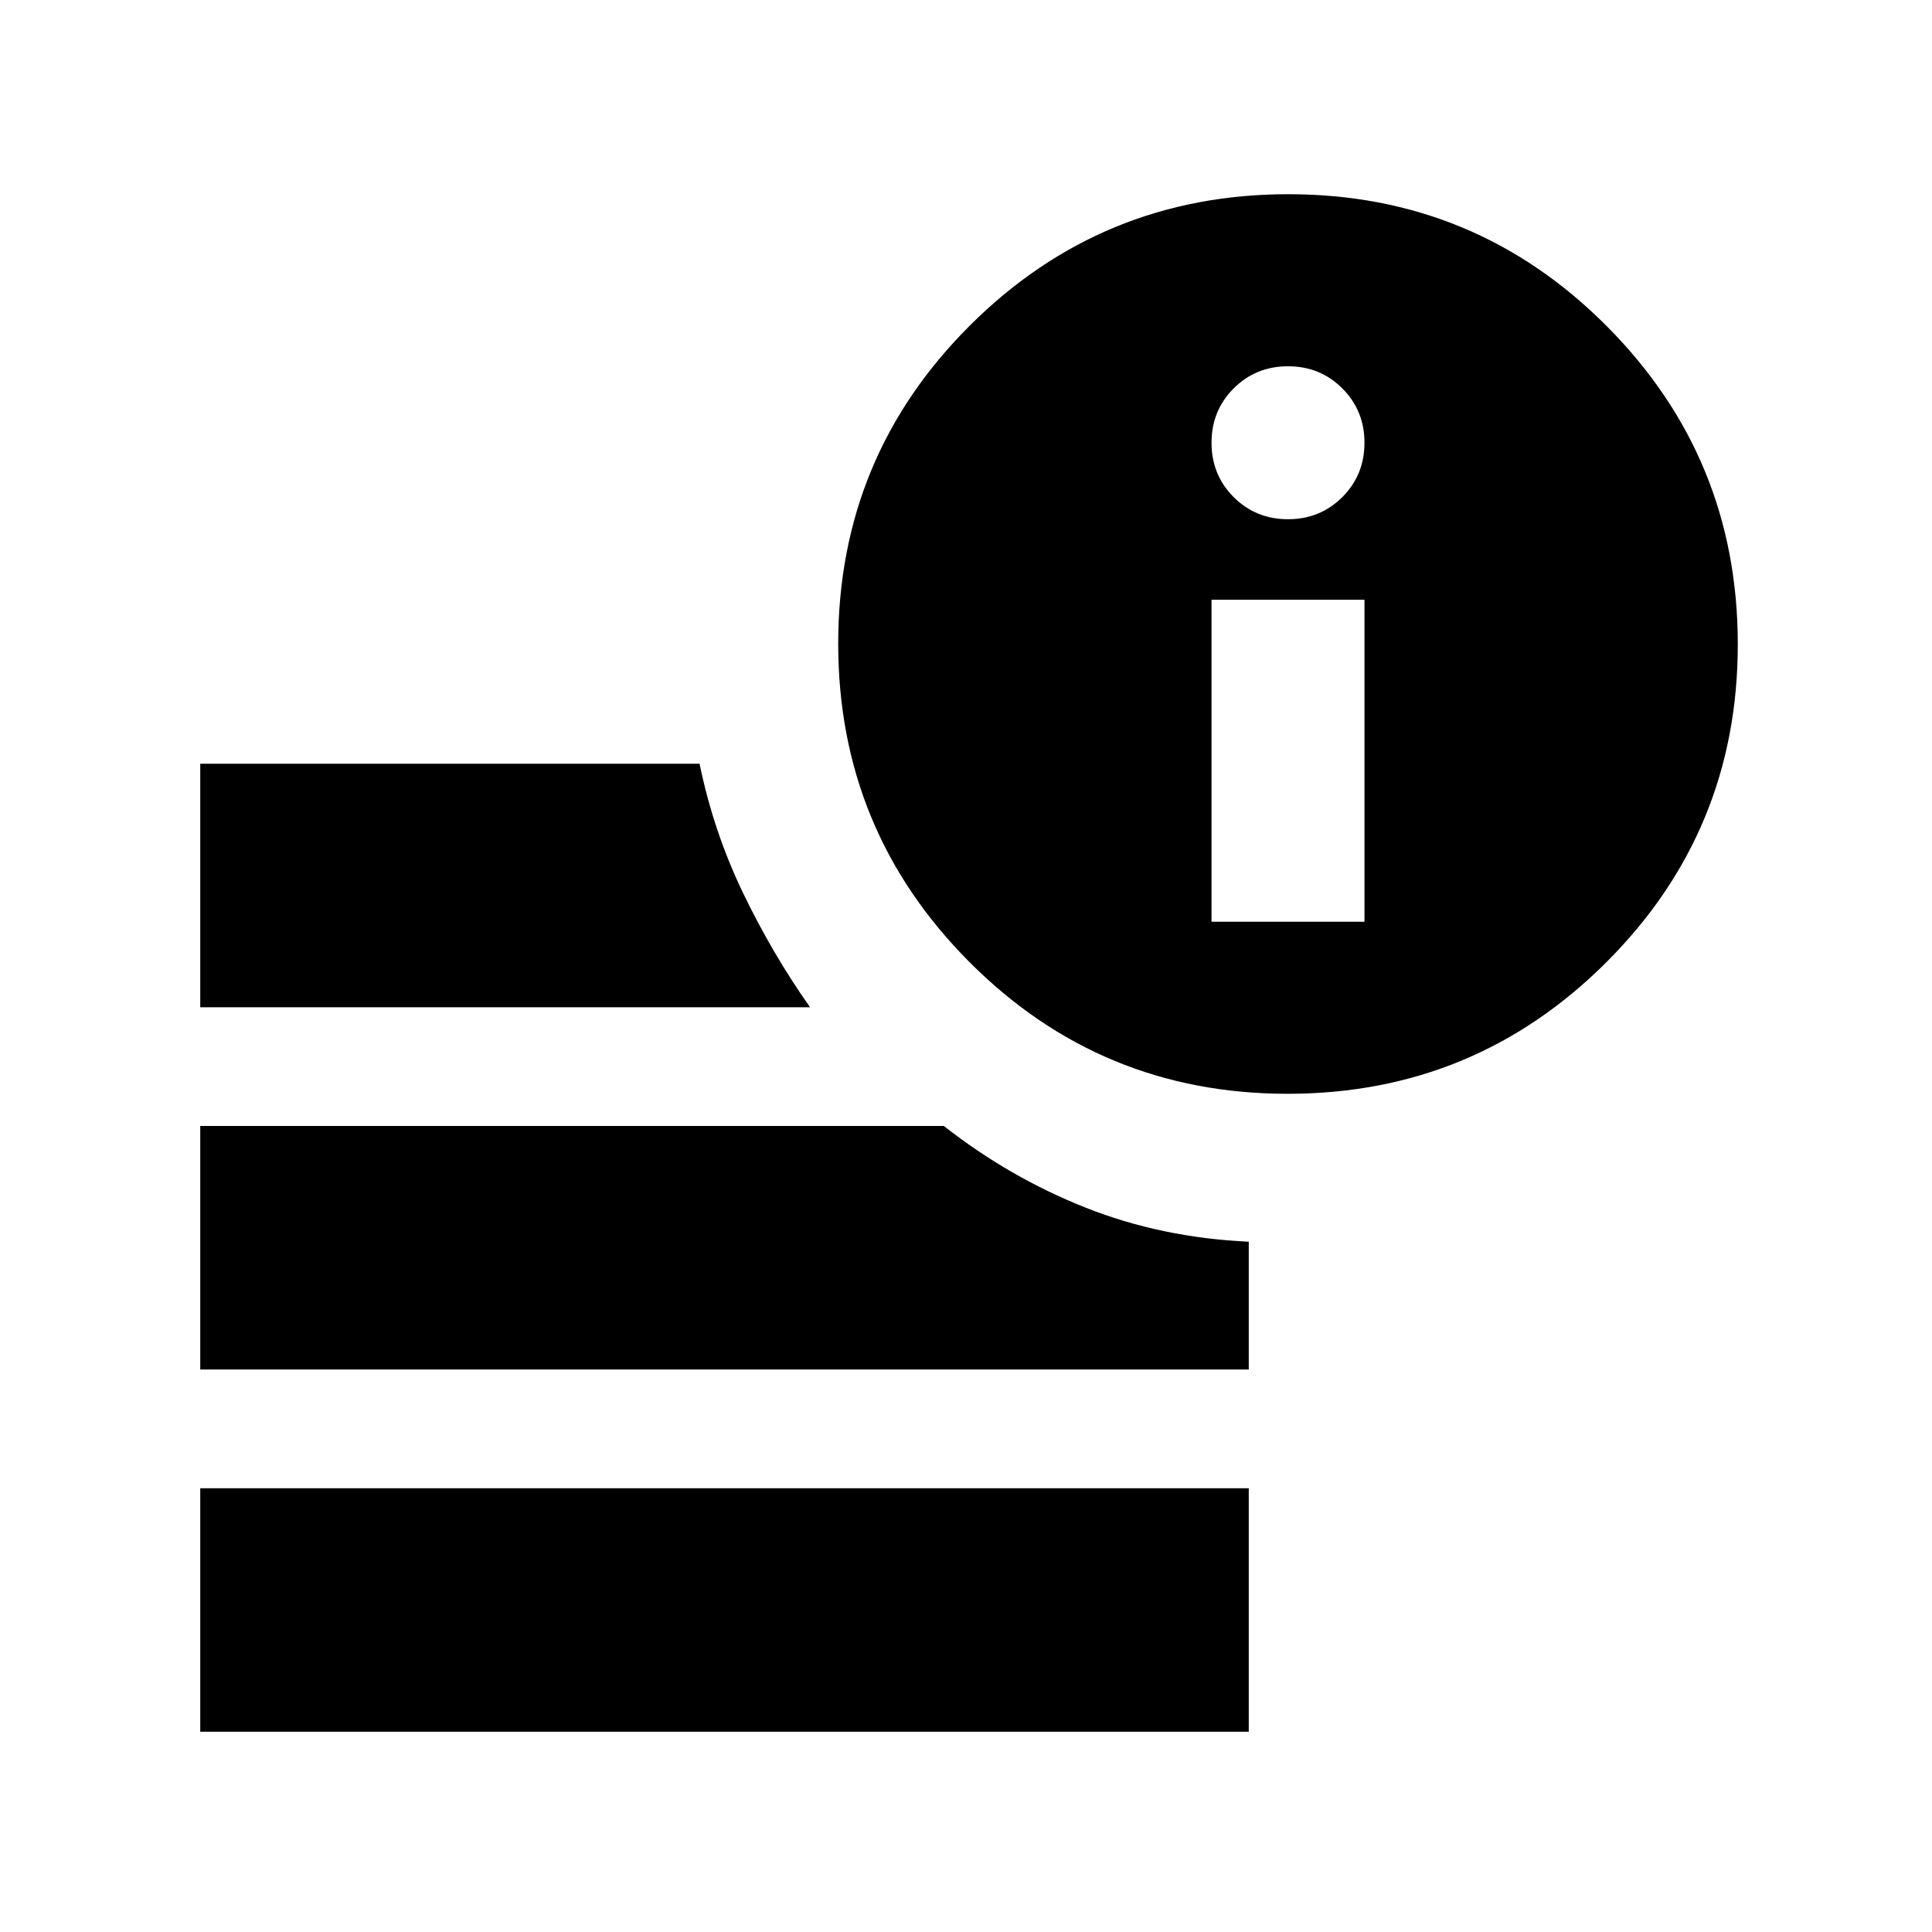 <svg xmlns="http://www.w3.org/2000/svg" height="24" viewBox="0 96 960 960" width="24"><path d="M99.5 956.5v-121h521v121h-521Zm540.325-317q-92.825 0-158.075-65.425-65.25-65.425-65.25-158.25t65.425-158.075q65.425-65.25 158.25-65.25t158.075 65.425q65.25 65.425 65.25 158.25T798.075 574.25q-65.425 65.25-158.25 65.25ZM99.5 596.5v-121h248.108Q354.5 509 369 539.25t33.5 57.25h-303Zm0 180v-121H469q32.5 25.5 70.25 40.5t81.25 17v63.5h-521ZM602 554h76V394h-76v160Zm38-200q16 0 27-11t11-27q0-16-11-27t-27-11q-16 0-27 11t-11 27q0 16 11 27t27 11Z"/></svg>